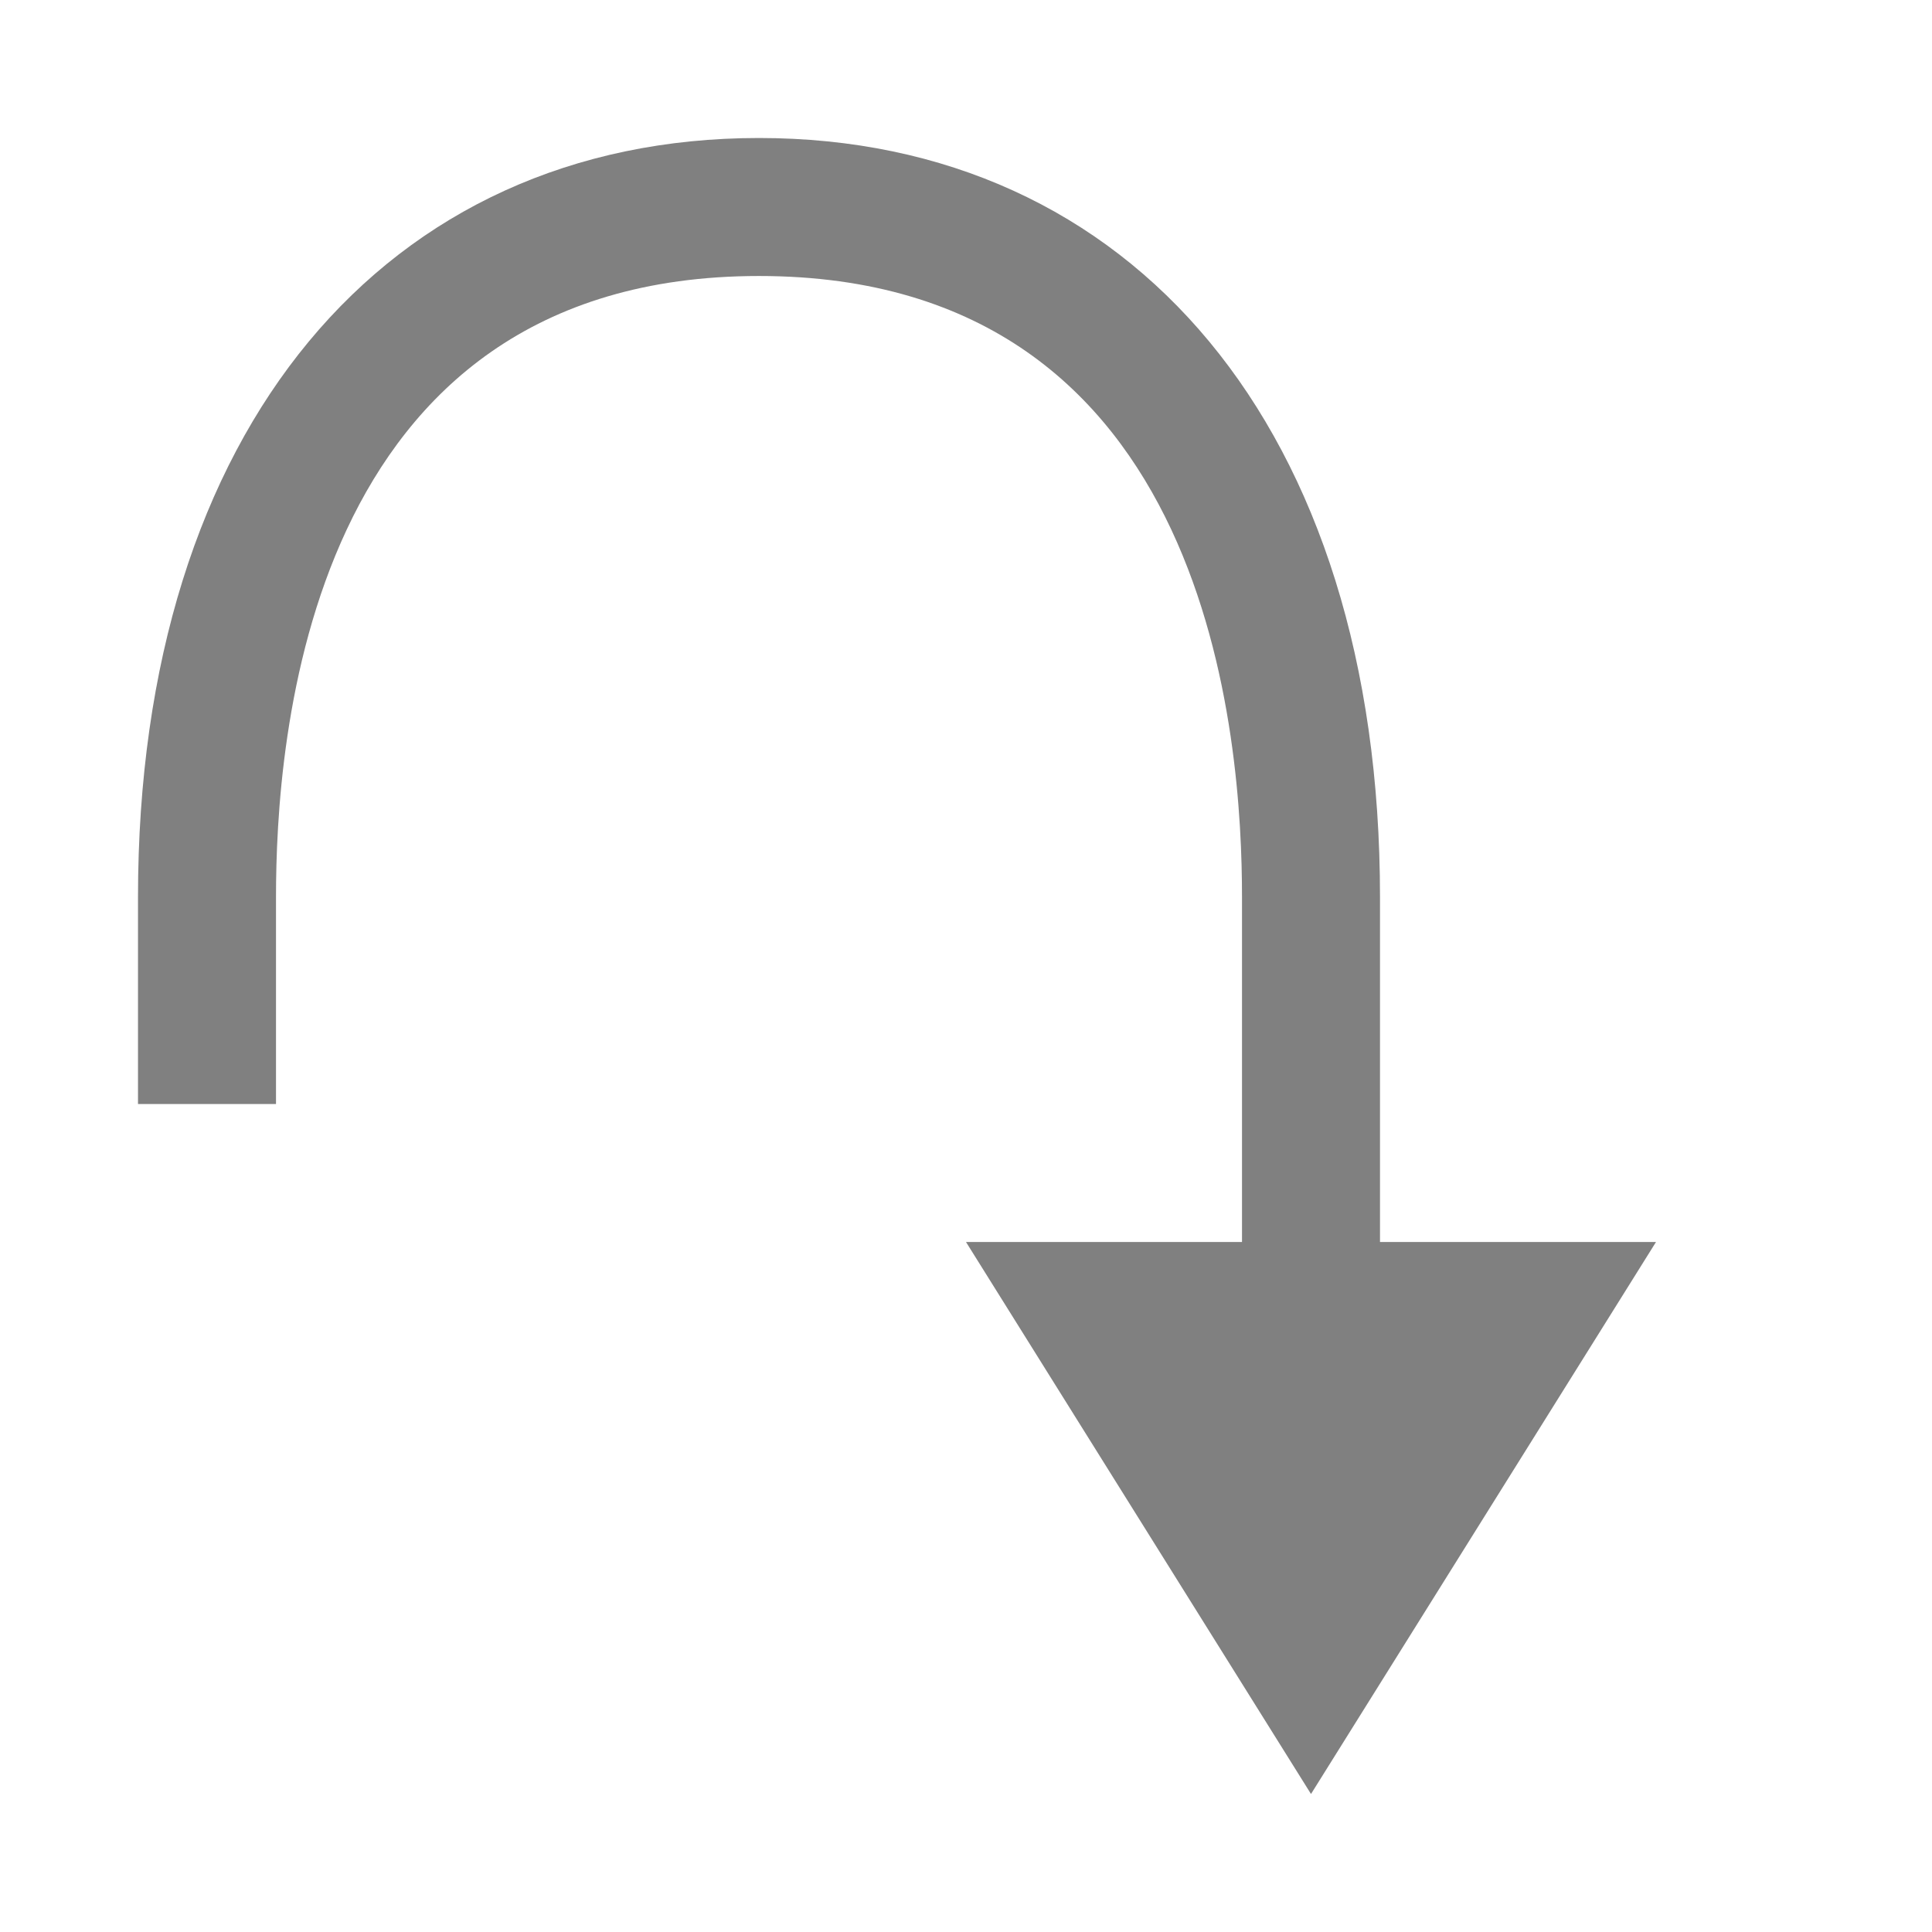 <?xml version="1.0" encoding="utf-8"?>
<!-- Generator: Adobe Illustrator 21.0.0, SVG Export Plug-In . SVG Version: 6.00 Build 0)  -->
<svg version="1.1" id="方向" xmlns="http://www.w3.org/2000/svg" xmlns:xlink="http://www.w3.org/1999/xlink" x="0px" y="0px"
	 viewBox="0 0 14 14" style="enable-background:new 0 0 14 14;" xml:space="preserve">
<style type="text/css">
	.st0{fill:#808080;}
</style>
<title>14</title>
<g id="_14">
	<path id="_14-2" class="st0" d="M9.5,13L12,9h-2V6.5C10,3.1,8.2,1,5.5,1S1,3.1,1,6.5V8h1V6.5C2,5.4,2.2,2,5.5,2S9,5.4,9,6.5V9H7
		L9.5,13z"/>
</g>
</svg>

